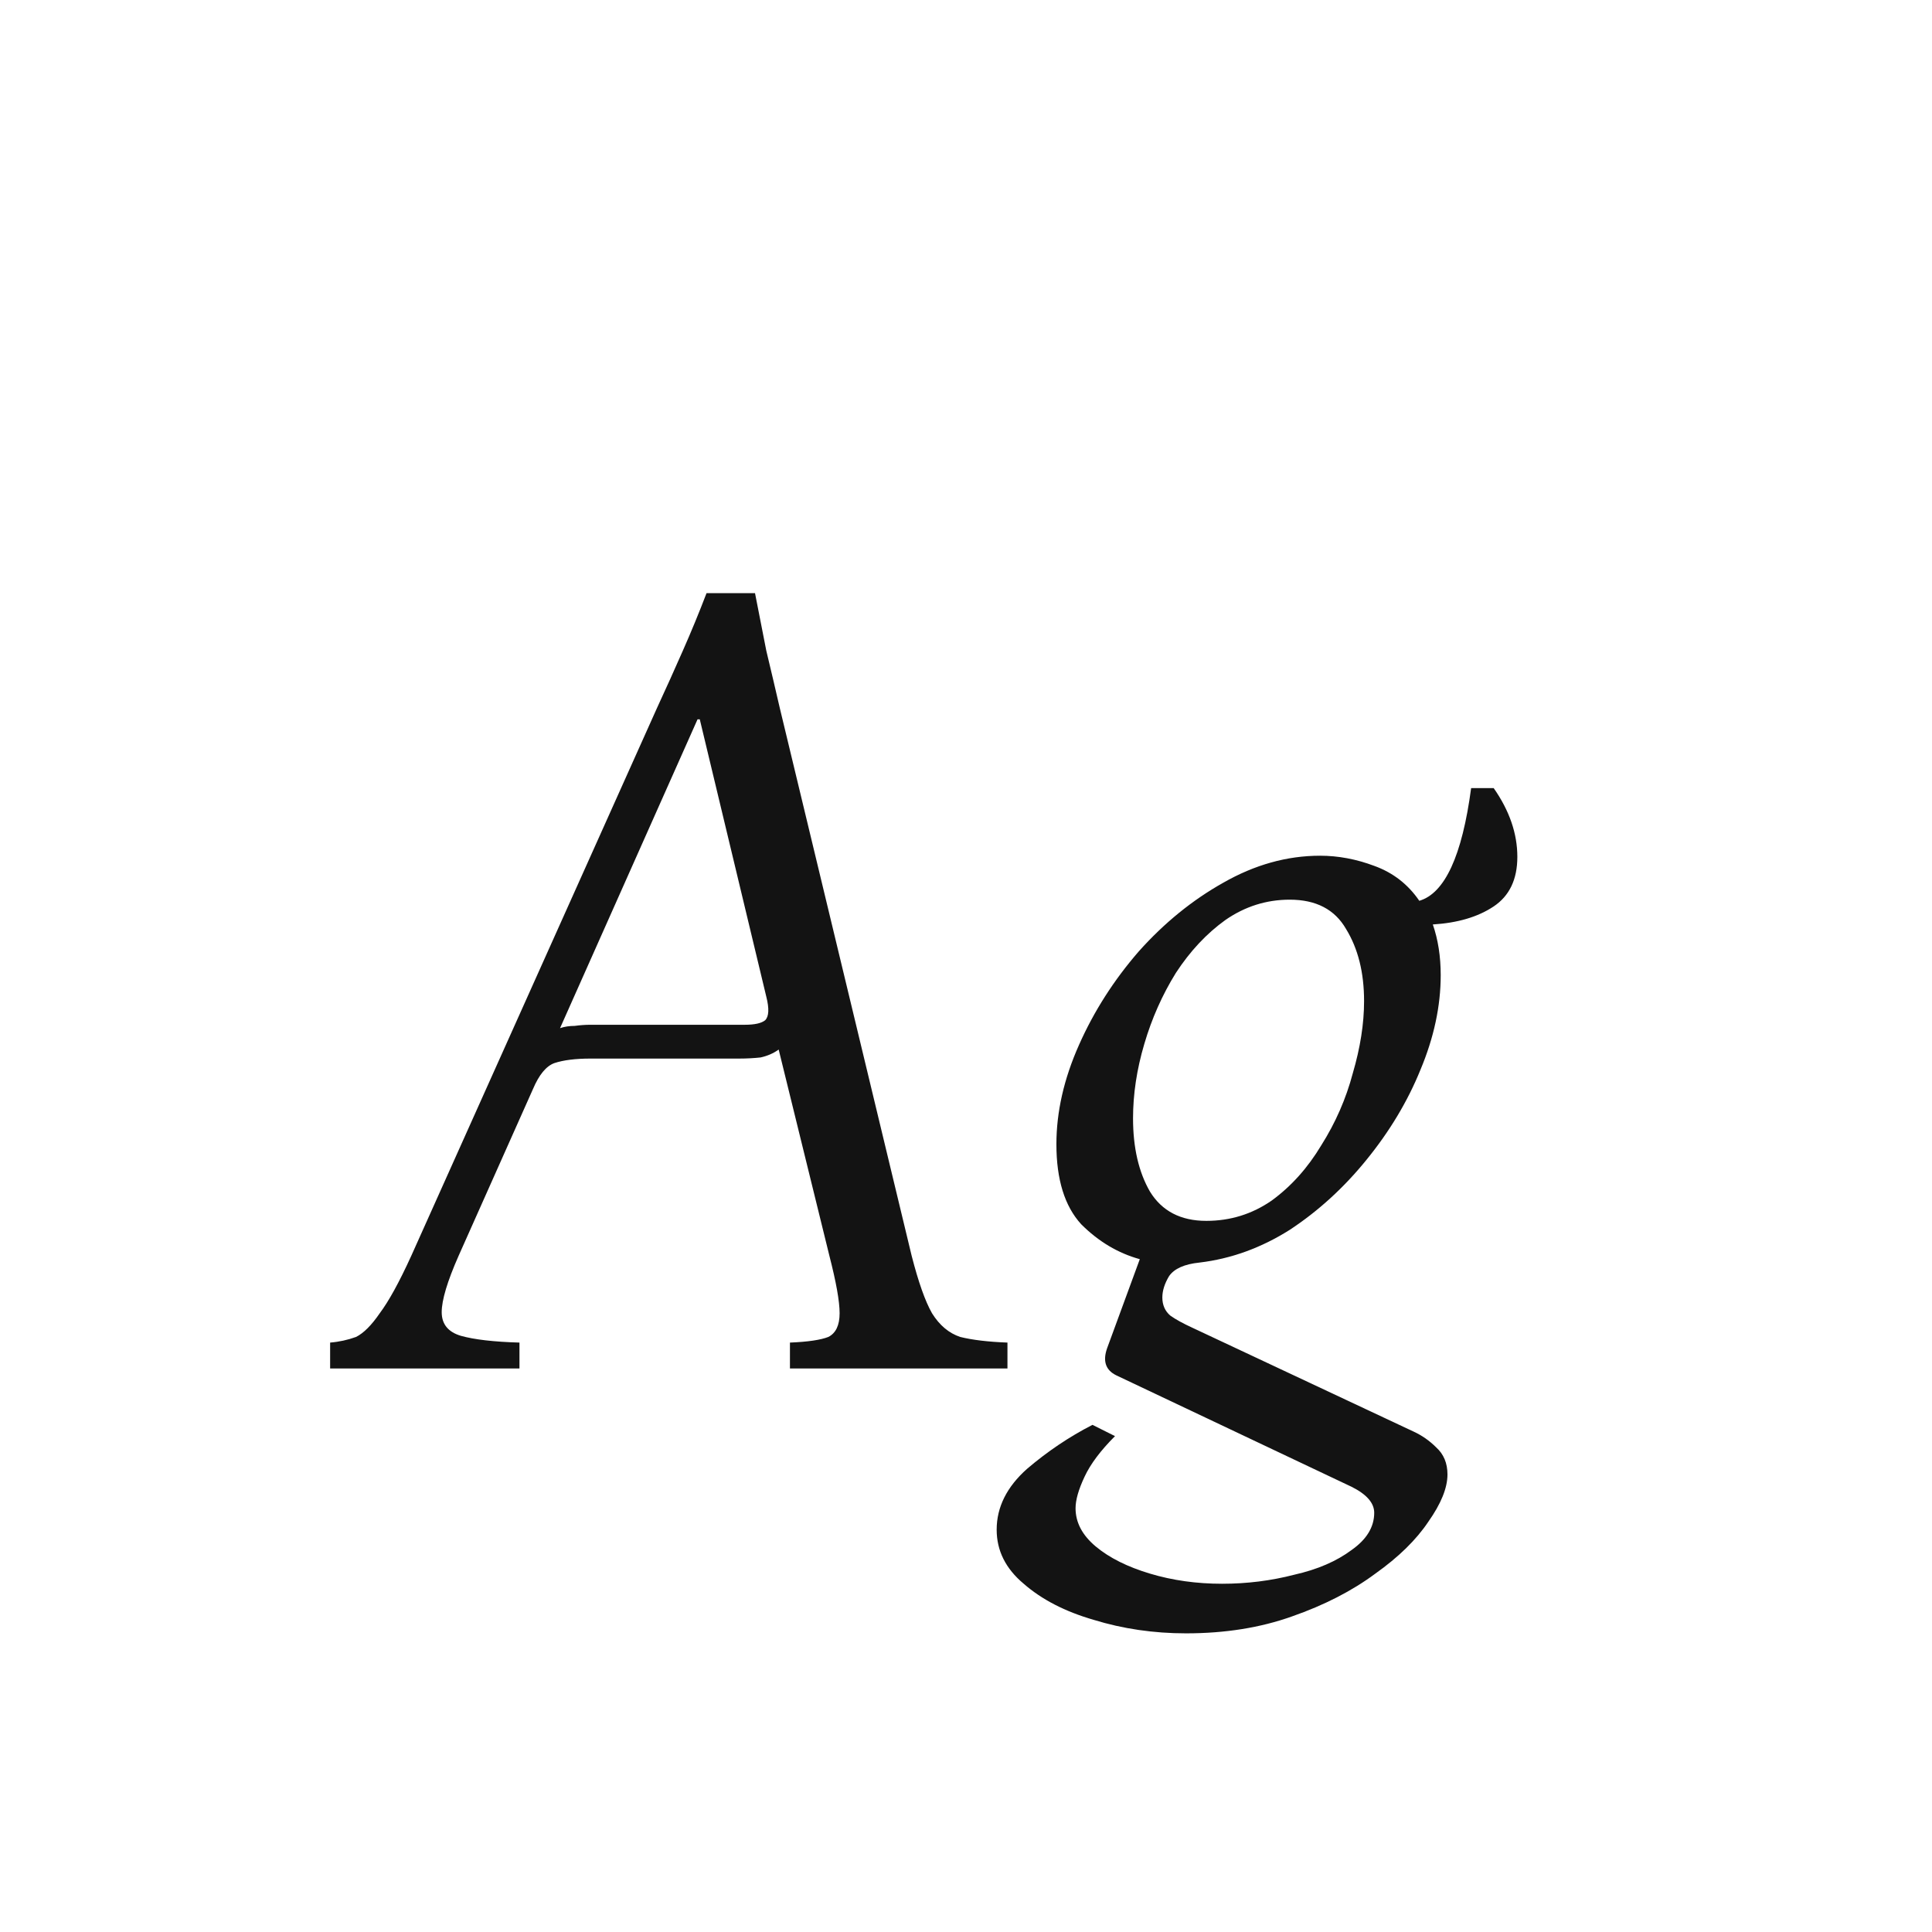 <svg width="24" height="24" viewBox="0 0 24 24" fill="none" xmlns="http://www.w3.org/2000/svg">
<path d="M11.325 15.6C11.409 15.927 11.493 16.165 11.578 16.314C11.671 16.463 11.787 16.561 11.928 16.608C12.077 16.645 12.273 16.669 12.515 16.678V17H9.813V16.678C10.037 16.669 10.196 16.645 10.29 16.608C10.383 16.561 10.43 16.463 10.43 16.314C10.43 16.165 10.387 15.927 10.303 15.6L9.673 13.038C9.608 13.085 9.533 13.117 9.449 13.136C9.365 13.145 9.277 13.15 9.183 13.15H7.335C7.149 13.15 6.999 13.169 6.887 13.206C6.785 13.243 6.696 13.351 6.621 13.528L5.697 15.6C5.557 15.917 5.487 16.151 5.487 16.3C5.487 16.449 5.567 16.547 5.725 16.594C5.893 16.641 6.136 16.669 6.453 16.678V17H4.101V16.678C4.213 16.669 4.321 16.645 4.423 16.608C4.517 16.561 4.615 16.463 4.717 16.314C4.829 16.165 4.96 15.927 5.109 15.6L8.161 8.796C8.273 8.553 8.381 8.315 8.483 8.082C8.586 7.849 8.684 7.611 8.777 7.368H9.379C9.426 7.611 9.473 7.849 9.519 8.082C9.575 8.315 9.631 8.553 9.687 8.796L11.325 15.6ZM9.253 12.73C9.375 12.73 9.459 12.711 9.505 12.674C9.552 12.627 9.557 12.529 9.519 12.38L8.693 8.936H8.665L6.957 12.772C7.013 12.753 7.074 12.744 7.139 12.744C7.205 12.735 7.27 12.73 7.335 12.73H9.253ZM14.733 20.29C14.332 20.29 13.949 20.234 13.585 20.122C13.23 20.019 12.941 19.87 12.717 19.674C12.493 19.487 12.381 19.263 12.381 19.002C12.381 18.722 12.507 18.47 12.759 18.246C13.011 18.031 13.281 17.849 13.571 17.7L13.851 17.84C13.674 18.017 13.547 18.185 13.473 18.344C13.398 18.503 13.361 18.633 13.361 18.736C13.361 18.913 13.445 19.072 13.613 19.212C13.781 19.352 14.005 19.464 14.285 19.548C14.565 19.632 14.864 19.674 15.181 19.674C15.489 19.674 15.787 19.637 16.077 19.562C16.366 19.497 16.604 19.394 16.791 19.254C16.977 19.123 17.071 18.969 17.071 18.792C17.071 18.671 16.977 18.563 16.791 18.47L13.865 17.084C13.734 17.019 13.697 16.907 13.753 16.748L14.159 15.642C13.888 15.567 13.646 15.423 13.431 15.208C13.226 14.984 13.123 14.653 13.123 14.214C13.123 13.813 13.216 13.402 13.403 12.982C13.589 12.562 13.837 12.175 14.145 11.82C14.462 11.465 14.812 11.181 15.195 10.966C15.587 10.742 15.988 10.63 16.399 10.63C16.623 10.63 16.847 10.672 17.071 10.756C17.304 10.84 17.491 10.985 17.631 11.19C17.948 11.097 18.163 10.63 18.275 9.79H18.555C18.751 10.07 18.849 10.355 18.849 10.644C18.849 10.924 18.751 11.129 18.555 11.26C18.359 11.391 18.107 11.465 17.799 11.484C17.864 11.671 17.897 11.881 17.897 12.114C17.897 12.497 17.813 12.889 17.645 13.29C17.486 13.682 17.262 14.055 16.973 14.41C16.693 14.755 16.375 15.045 16.021 15.278C15.666 15.502 15.293 15.637 14.901 15.684C14.714 15.703 14.588 15.759 14.523 15.852C14.467 15.945 14.439 16.034 14.439 16.118C14.439 16.211 14.472 16.286 14.537 16.342C14.602 16.389 14.695 16.44 14.817 16.496L17.561 17.784C17.663 17.831 17.757 17.896 17.841 17.98C17.934 18.064 17.981 18.176 17.981 18.316C17.981 18.484 17.901 18.68 17.743 18.904C17.593 19.128 17.374 19.343 17.085 19.548C16.796 19.763 16.45 19.94 16.049 20.08C15.657 20.22 15.218 20.29 14.733 20.29ZM14.985 15.166C15.284 15.166 15.554 15.082 15.797 14.914C16.04 14.737 16.245 14.508 16.413 14.228C16.59 13.948 16.721 13.649 16.805 13.332C16.898 13.015 16.945 12.716 16.945 12.436C16.945 12.081 16.87 11.783 16.721 11.54C16.581 11.297 16.348 11.176 16.021 11.176C15.732 11.176 15.466 11.26 15.223 11.428C14.989 11.596 14.784 11.815 14.607 12.086C14.439 12.357 14.308 12.651 14.215 12.968C14.121 13.285 14.075 13.593 14.075 13.892C14.075 14.256 14.145 14.559 14.285 14.802C14.434 15.045 14.668 15.166 14.985 15.166Z" fill="#131313"/>
</svg>
